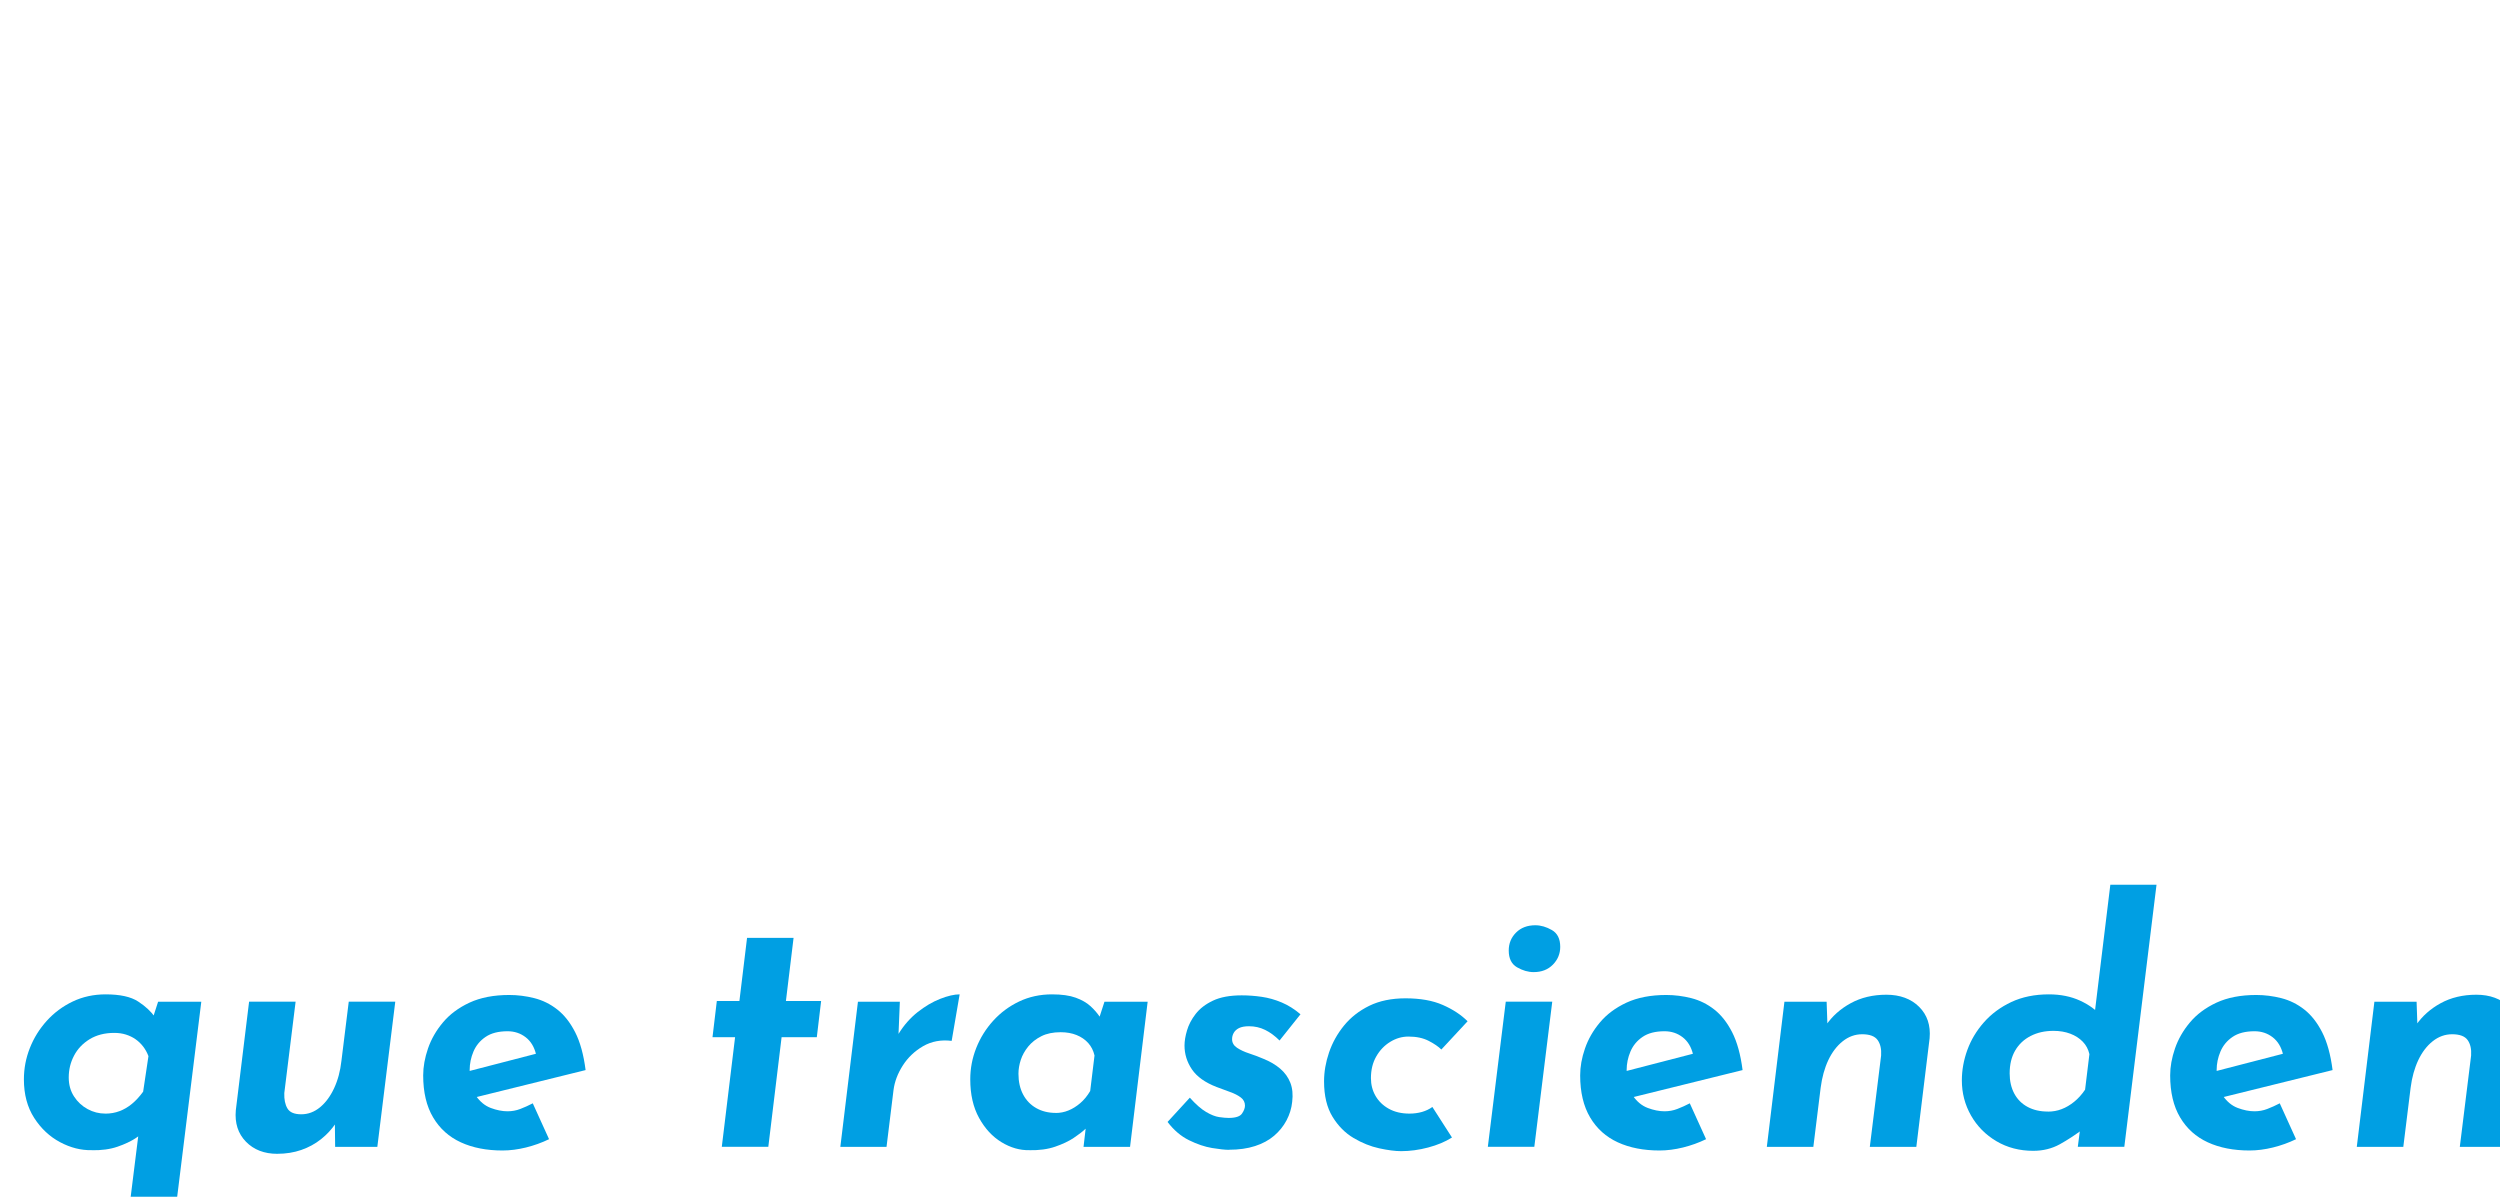 <?xml version="1.0" encoding="UTF-8"?>
<svg id="Capa_2" data-name="Capa 2" xmlns="http://www.w3.org/2000/svg" xmlns:xlink="http://www.w3.org/1999/xlink" viewBox="0 0 758.35 363.05">
  <defs>
    <style>
      .cls-1 {
        fill: #009fe3;
      }

      .cls-2 {
        fill: #fff;
      }

      .cls-3 {
        filter: url(#drop-shadow-1);
      }
    </style>
    <filter id="drop-shadow-1" x="-18.67" y="-18.12" width="808" height="412" filterUnits="userSpaceOnUse">
      <feOffset dx="6" dy="6"/>
      <feGaussianBlur result="blur" stdDeviation="8"/>
      <feFlood flood-color="#000" flood-opacity="1"/>
      <feComposite in2="blur" operator="in"/>
      <feComposite in="SourceGraphic"/>
    </filter>
  </defs>
  <g id="Capa_1-2" data-name="Capa 1">
    <g class="cls-3">
      <path class="cls-2" d="M3.05,128.71V29.83h29.56c9.94,0,18.41,1.48,25.39,4.43,6.99,2.96,12.61,6.9,16.86,11.82,4.25,4.93,7.36,10.44,9.34,16.53,1.97,6.09,2.96,12.23,2.96,18.41,0,7.35-1.32,13.95-3.96,19.82-2.64,5.87-6.25,10.88-10.82,15.05-4.57,4.17-9.85,7.35-15.85,9.54-6,2.2-12.36,3.29-19.08,3.29H3.05ZM22.53,109.9h11.55c4.92,0,9.4-.65,13.43-1.95,4.03-1.3,7.5-3.2,10.41-5.71,2.91-2.51,5.15-5.66,6.72-9.47,1.57-3.81,2.35-8.17,2.35-13.1,0-6.45-1.05-11.71-3.16-15.79-2.11-4.07-4.7-7.23-7.79-9.47-3.09-2.24-6.25-3.78-9.47-4.64-3.22-.85-5.96-1.28-8.19-1.28h-15.85v61.4Z"/>
      <path class="cls-2" d="M106.64,29.83h19.48v98.89h-19.48V29.83Z"/>
      <path class="cls-2" d="M204.45,53.74c-3.76-2.06-7.59-3.76-11.49-5.11s-7.55-2.02-10.95-2.02c-4.21,0-7.52.85-9.94,2.55-2.42,1.7-3.63,4.25-3.63,7.66,0,2.33.92,4.41,2.76,6.25,1.83,1.84,4.21,3.47,7.12,4.9,2.91,1.43,5.93,2.73,9.07,3.9,2.86,1.07,5.71,2.35,8.53,3.83,2.82,1.48,5.35,3.31,7.59,5.51,2.24,2.2,4.03,4.93,5.37,8.2,1.34,3.27,2.02,7.28,2.02,12.03,0,5.02-1.3,9.67-3.9,13.97-2.6,4.3-6.41,7.77-11.42,10.41-5.02,2.64-11.2,3.96-18.54,3.96-3.76,0-7.59-.38-11.49-1.14s-7.72-1.93-11.49-3.49c-3.76-1.57-7.39-3.56-10.88-5.98l8.6-15.18c2.33,1.7,4.86,3.2,7.59,4.5,2.73,1.3,5.49,2.31,8.26,3.02,2.77.72,5.33,1.07,7.66,1.07s4.68-.34,7.05-1.01c2.37-.67,4.34-1.81,5.91-3.43,1.57-1.61,2.35-3.85,2.35-6.72,0-1.97-.65-3.76-1.95-5.37-1.3-1.61-3.05-3.09-5.24-4.43-2.2-1.34-4.59-2.51-7.19-3.49-3.05-1.16-6.18-2.51-9.4-4.03-3.23-1.52-6.25-3.38-9.07-5.58-2.82-2.19-5.11-4.93-6.85-8.2-1.75-3.27-2.62-7.28-2.62-12.02,0-5.73,1.27-10.7,3.83-14.91,2.55-4.21,6.16-7.55,10.82-10.01,4.65-2.46,10.03-3.83,16.12-4.1,7.97,0,14.44.94,19.42,2.82,4.97,1.88,9.43,4.12,13.37,6.72l-7.39,14.91Z"/>
      <path class="cls-2" d="M229.97,29.83h67.45v18.81h-47.96v21.09h42.46v18.81h-42.46v21.36h49.85v18.81h-69.33V29.83Z"/>
      <path class="cls-2" d="M408,132.74l-74.97-67.71,5.78,3.22.4,60.46h-19.75V25.93h.81l73.36,67.45-4.3-1.88-.4-61.67h19.62v102.92h-.54ZM371.86,20.83c-3.05,0-5.6-.65-7.66-1.95-2.06-1.3-3.94-2.62-5.64-3.96-.99-.81-1.95-1.52-2.89-2.15-.94-.63-1.95-.94-3.02-.94-1.17,0-2.08.45-2.76,1.34-.67.9-1.1,2.02-1.27,3.36-.18,1.34-.18,2.69,0,4.03h-9.41c-.45-3.49-.16-6.81.88-9.94,1.03-3.13,2.69-5.69,4.97-7.66,2.28-1.97,5.17-2.96,8.67-2.96,2.24,0,4.25.63,6.04,1.88,1.79,1.26,3.45,2.51,4.97,3.76,1.26,1.07,2.42,2.02,3.49,2.82,1.08.81,2.15,1.21,3.22,1.21,1.7,0,2.71-1.01,3.02-3.02s.42-4.1.34-6.25h9.4c.63,3.85.45,7.32-.54,10.41-.99,3.09-2.53,5.53-4.64,7.32-2.11,1.79-4.5,2.69-7.19,2.69Z"/>
      <path class="cls-2" d="M428.01,79.4c0-6.81,1.3-13.25,3.9-19.35,2.6-6.09,6.2-11.49,10.82-16.19,4.61-4.7,9.96-8.4,16.06-11.08,6.09-2.69,12.63-4.03,19.62-4.03s13.39,1.34,19.48,4.03c6.09,2.69,11.49,6.38,16.19,11.08,4.7,4.7,8.37,10.1,11.02,16.19,2.64,6.09,3.96,12.54,3.96,19.35s-1.32,13.53-3.96,19.62c-2.64,6.09-6.32,11.44-11.02,16.06-4.7,4.61-10.1,8.22-16.19,10.82-6.09,2.6-12.58,3.9-19.48,3.9s-13.53-1.3-19.62-3.9c-6.09-2.6-11.44-6.2-16.06-10.82-4.62-4.61-8.22-9.96-10.82-16.06-2.6-6.09-3.9-12.63-3.9-19.62ZM448.17,79.4c0,4.39.78,8.49,2.35,12.29,1.57,3.81,3.76,7.17,6.58,10.08,2.82,2.91,6.09,5.17,9.81,6.78,3.71,1.61,7.77,2.42,12.16,2.42s8.13-.81,11.76-2.42c3.63-1.61,6.79-3.87,9.47-6.78,2.69-2.91,4.79-6.27,6.32-10.08,1.52-3.81,2.28-7.9,2.28-12.29s-.79-8.64-2.35-12.49c-1.57-3.85-3.72-7.23-6.45-10.14-2.73-2.91-5.93-5.17-9.61-6.78s-7.66-2.42-11.96-2.42-8.29.81-11.96,2.42c-3.67,1.61-6.9,3.88-9.68,6.78-2.78,2.91-4.93,6.29-6.45,10.14-1.52,3.85-2.28,8.02-2.28,12.49Z"/>
      <path class="cls-2" d="M601.33,53.74c-3.76-2.06-7.59-3.76-11.49-5.11-3.9-1.34-7.55-2.02-10.95-2.02-4.21,0-7.52.85-9.94,2.55-2.42,1.7-3.63,4.25-3.63,7.66,0,2.33.92,4.41,2.75,6.25,1.84,1.84,4.21,3.47,7.12,4.9,2.91,1.43,5.93,2.73,9.07,3.9,2.87,1.07,5.71,2.35,8.53,3.83,2.82,1.48,5.35,3.31,7.59,5.51,2.24,2.2,4.03,4.93,5.37,8.2,1.34,3.27,2.01,7.28,2.01,12.03,0,5.02-1.3,9.67-3.9,13.97-2.6,4.3-6.4,7.77-11.42,10.41-5.02,2.64-11.2,3.96-18.54,3.96-3.76,0-7.59-.38-11.49-1.14s-7.73-1.93-11.49-3.49c-3.76-1.57-7.39-3.56-10.88-5.98l8.6-15.18c2.33,1.7,4.86,3.2,7.59,4.5,2.73,1.3,5.49,2.31,8.26,3.02,2.78.72,5.33,1.07,7.66,1.07s4.68-.34,7.05-1.01c2.37-.67,4.34-1.81,5.91-3.43,1.57-1.61,2.35-3.85,2.35-6.72,0-1.97-.65-3.76-1.95-5.37-1.3-1.61-3.05-3.09-5.24-4.43-2.2-1.34-4.59-2.51-7.19-3.49-3.05-1.16-6.18-2.51-9.41-4.03-3.22-1.52-6.25-3.38-9.07-5.58-2.82-2.19-5.11-4.93-6.85-8.2-1.75-3.27-2.62-7.28-2.62-12.02,0-5.73,1.28-10.7,3.83-14.91,2.55-4.21,6.16-7.55,10.82-10.01,4.66-2.46,10.03-3.83,16.12-4.1,7.97,0,14.44.94,19.41,2.82,4.97,1.88,9.43,4.12,13.37,6.72l-7.39,14.91Z"/>
      <path class="cls-2" d="M696.18,97.95l-36.41-68.12h24.05l25.53,51.32-5.78.4,25.13-51.73h24.05l-37.08,68.12v30.77h-19.48v-30.77Z"/>
      <path class="cls-2" d="M0,176.15h51.32v14.31H14.82v16.05h32.31v14.31H14.82v16.25h37.93v14.31H0v-75.24Z"/>
      <path class="cls-2" d="M60.93,251.39l26.78-42.12,6.95,14.92-15.33,27.19h-18.4ZM61.95,176.15h18.91l49.07,75.24h-19.12l-48.87-75.24ZM95.68,203.75l15.54-27.6h17.99l-25.86,40.38-7.67-12.78Z"/>
      <path class="cls-2" d="M164.99,176.15c6.2,0,11.45,1.04,15.74,3.12,4.29,2.08,7.56,5.01,9.81,8.79,2.25,3.78,3.37,8.26,3.37,13.44,0,3.07-.46,6.15-1.38,9.25-.92,3.1-2.38,5.91-4.4,8.43-2.01,2.52-4.7,4.55-8.07,6.08-3.37,1.53-7.51,2.3-12.42,2.3h-10.63v23.82h-14.82v-75.24h22.8ZM167.55,213.15c2.25,0,4.12-.39,5.62-1.18,1.5-.78,2.67-1.77,3.53-2.96.85-1.19,1.47-2.44,1.84-3.73.37-1.29.56-2.42.56-3.37,0-.75-.12-1.75-.36-3.02-.24-1.26-.73-2.54-1.48-3.83-.75-1.29-1.89-2.39-3.42-3.27-1.53-.88-3.6-1.33-6.19-1.33h-10.63v22.69h10.53Z"/>
      <path class="cls-2" d="M207.21,176.15h51.32v14.31h-36.5v16.05h32.3v14.31h-32.3v16.25h37.92v14.31h-52.75v-75.24Z"/>
      <path class="cls-2" d="M298.09,176.15c4.7,0,8.89.6,12.57,1.79,3.68,1.19,6.76,2.9,9.25,5.11,2.49,2.22,4.38,4.87,5.67,7.97,1.29,3.1,1.94,6.59,1.94,10.48,0,3.07-.46,6.13-1.38,9.2s-2.42,5.86-4.5,8.38c-2.08,2.52-4.82,4.55-8.23,6.08-3.41,1.53-7.63,2.3-12.68,2.3h-10.63v23.92h-14.82v-75.24h22.8ZM300.64,213.15c2.25,0,4.12-.37,5.62-1.12,1.5-.75,2.68-1.7,3.53-2.86.85-1.16,1.46-2.37,1.84-3.63.37-1.26.56-2.44.56-3.53,0-.82-.12-1.86-.36-3.12-.24-1.26-.73-2.54-1.48-3.83-.75-1.29-1.89-2.39-3.43-3.27-1.53-.88-3.6-1.33-6.18-1.33h-10.63v22.69h10.53ZM314.55,222.35l18.61,29.03h-17.28l-19.01-28.62,17.68-.41Z"/>
      <path class="cls-2" d="M345.42,176.15h14.82v75.24h-14.82v-75.24Z"/>
      <path class="cls-2" d="M379.66,176.15h51.32v14.31h-36.5v16.05h32.31v14.31h-32.31v16.25h37.93v14.31h-52.75v-75.24Z"/>
      <path class="cls-2" d="M515.11,254.45l-57.04-51.52,4.4,2.45.31,46h-15.03v-78.2h.61l55.81,51.32-3.27-1.43-.31-46.92h14.92v78.31h-.41Z"/>
      <path class="cls-2" d="M591.38,245.15c-.82.68-2.34,1.6-4.55,2.76-2.22,1.16-4.93,2.18-8.13,3.07-3.21.88-6.75,1.29-10.63,1.23-5.93-.14-11.23-1.21-15.9-3.22-4.67-2.01-8.62-4.75-11.86-8.23-3.24-3.48-5.71-7.46-7.41-11.96-1.7-4.5-2.56-9.3-2.56-14.41,0-5.72.87-10.97,2.61-15.74,1.74-4.77,4.22-8.89,7.46-12.37,3.24-3.48,7.11-6.17,11.6-8.08,4.5-1.91,9.47-2.86,14.93-2.86,5.04,0,9.51.68,13.39,2.04,3.88,1.36,7.05,2.83,9.51,4.4l-5.83,14c-1.7-1.29-3.97-2.64-6.8-4.04-2.83-1.4-6.08-2.1-9.76-2.1-2.86,0-5.6.6-8.23,1.79-2.62,1.19-4.94,2.88-6.95,5.06-2.01,2.18-3.6,4.72-4.75,7.62-1.16,2.9-1.74,6.05-1.74,9.46,0,3.61.53,6.92,1.59,9.92,1.06,3,2.57,5.57,4.55,7.72,1.98,2.15,4.35,3.8,7.11,4.96,2.76,1.16,5.88,1.74,9.36,1.74,4.02,0,7.46-.65,10.33-1.94,2.86-1.29,5.04-2.66,6.54-4.09l6.14,13.29Z"/>
      <path class="cls-2" d="M606.2,176.15h14.82v75.24h-14.82v-75.24Z"/>
      <path class="cls-2" d="M631.96,251.39l33.94-78.2h.82l33.94,78.2h-17.17l-21.67-55,10.73-7.36-25.97,62.36h-14.62ZM655.16,224.19h22.59l5.21,12.47h-32.41l4.6-12.47Z"/>
      <path class="cls-2" d="M751.77,194.34c-2.86-1.57-5.78-2.86-8.74-3.88-2.97-1.02-5.74-1.53-8.33-1.53-3.2,0-5.72.65-7.56,1.94-1.84,1.3-2.76,3.24-2.76,5.83,0,1.77.7,3.36,2.1,4.75,1.39,1.4,3.2,2.64,5.42,3.73,2.21,1.09,4.52,2.08,6.9,2.96,2.18.82,4.35,1.79,6.49,2.91,2.15,1.12,4.07,2.52,5.78,4.19,1.7,1.67,3.07,3.75,4.09,6.24,1.02,2.49,1.53,5.54,1.53,9.15,0,3.82-.99,7.36-2.96,10.63-1.98,3.27-4.87,5.91-8.69,7.92-3.82,2.01-8.52,3.02-14.11,3.02-2.86,0-5.78-.29-8.74-.87-2.96-.58-5.88-1.46-8.74-2.66-2.86-1.19-5.62-2.71-8.28-4.55l6.54-11.55c1.77,1.29,3.7,2.44,5.78,3.42,2.08.99,4.17,1.76,6.29,2.3,2.11.55,4.05.82,5.83.82s3.56-.26,5.37-.77c1.81-.51,3.31-1.38,4.5-2.61,1.19-1.23,1.79-2.93,1.79-5.11,0-1.5-.5-2.86-1.48-4.09-.99-1.23-2.32-2.35-3.99-3.37-1.67-1.02-3.49-1.91-5.47-2.66-2.32-.88-4.7-1.91-7.16-3.07-2.45-1.16-4.75-2.57-6.9-4.24-2.15-1.67-3.88-3.75-5.21-6.24-1.33-2.49-1.99-5.54-1.99-9.15,0-4.36.97-8.14,2.91-11.35,1.94-3.2,4.69-5.74,8.23-7.62,3.54-1.87,7.63-2.91,12.27-3.12,6.07,0,10.99.72,14.77,2.15,3.78,1.43,7.17,3.14,10.17,5.11l-5.62,11.35Z"/>
      <path class="cls-1" d="M21.8,342.89c-3.22.07-6.41-.74-9.57-2.42-3.16-1.68-5.78-4.13-7.86-7.36s-3.12-7.12-3.12-11.69c0-3.29.6-6.46,1.81-9.52,1.21-3.06,2.92-5.81,5.14-8.26,2.22-2.45,4.84-4.4,7.86-5.84,3.02-1.44,6.35-2.17,9.98-2.17,4.37,0,7.66.72,9.87,2.17,2.22,1.45,3.93,3.04,5.14,4.79l-1.01,1.21,1.92-5.94h13.1l-8.06,65.2h-14.11l3.83-30.73,3.43,3.02c-.14,0-.6.39-1.41,1.16-.8.77-1.97,1.66-3.48,2.67-1.51,1.01-3.39,1.9-5.64,2.67s-4.85,1.12-7.81,1.06ZM25.93,331.81c1.54,0,2.99-.25,4.33-.76,1.34-.5,2.6-1.24,3.78-2.22,1.18-.97,2.3-2.2,3.38-3.68l1.61-10.78c-.4-1.07-.94-2.05-1.61-2.92-.67-.87-1.45-1.61-2.32-2.22s-1.85-1.07-2.92-1.41c-1.08-.34-2.25-.5-3.53-.5-2.89,0-5.37.64-7.46,1.91-2.08,1.28-3.66,2.94-4.73,4.99-1.08,2.05-1.61,4.25-1.61,6.6,0,2.22.54,4.15,1.61,5.79,1.07,1.65,2.45,2.92,4.13,3.83,1.68.91,3.46,1.36,5.34,1.36Z"/>
      <path class="cls-1" d="M78.12,344c-3.96,0-7.14-1.23-9.52-3.68-2.39-2.45-3.41-5.63-3.07-9.52l4.03-32.95h14.11l-3.43,27.71c-.07,1.95.25,3.51.96,4.69.7,1.18,2.1,1.76,4.18,1.76s3.98-.71,5.69-2.12c1.71-1.41,3.14-3.34,4.28-5.79,1.14-2.45,1.88-5.22,2.22-8.31l2.22-17.94h14.11l-5.44,44.03h-12.8l-.1-8.77.3,1.61c-1.21,1.81-2.71,3.43-4.48,4.84-1.78,1.41-3.78,2.5-6,3.27-2.22.77-4.64,1.16-7.26,1.16Z"/>
      <path class="cls-1" d="M147.95,331.1c1.34,0,2.64-.23,3.88-.71,1.24-.47,2.5-1.04,3.78-1.71l4.94,10.88c-2.22,1.08-4.55,1.91-7,2.52-2.45.6-4.82.91-7.11.91-4.83,0-9.05-.82-12.64-2.47-3.59-1.65-6.4-4.16-8.41-7.56-2.02-3.39-3.02-7.64-3.02-12.75,0-2.62.49-5.34,1.46-8.16.97-2.82,2.48-5.46,4.54-7.91,2.05-2.45,4.73-4.45,8.06-6,3.33-1.54,7.34-2.32,12.04-2.32,2.55,0,5.09.32,7.61.96,2.52.64,4.84,1.78,6.95,3.43,2.12,1.65,3.93,3.95,5.44,6.9,1.51,2.96,2.57,6.79,3.17,11.49l-35.47,8.77-2.22-7.86,27.61-7.15-4.94,1.51c-.54-2.28-1.6-4.03-3.17-5.24-1.58-1.21-3.41-1.81-5.49-1.81-2.76,0-4.97.57-6.65,1.71-1.68,1.14-2.91,2.62-3.68,4.43-.77,1.81-1.16,3.7-1.16,5.64,0,3.36.62,5.94,1.87,7.76,1.24,1.81,2.75,3.06,4.53,3.73,1.78.67,3.48,1.01,5.09,1.01Z"/>
      <path class="cls-1" d="M220.61,278.5h14.11l-2.32,19.15h10.68l-1.31,10.98h-10.68l-4.03,33.25h-14.11l4.03-33.25h-6.85l1.31-10.98h6.85l2.32-19.15Z"/>
      <path class="cls-1" d="M266.96,297.85l-.4,9.77c1.61-2.62,3.54-4.82,5.79-6.6,2.25-1.78,4.54-3.12,6.85-4.03,2.32-.91,4.28-1.36,5.9-1.36l-2.42,14.11c-3.22-.4-6.11.14-8.67,1.61-2.55,1.48-4.6,3.43-6.15,5.85-1.55,2.42-2.49,4.9-2.82,7.46l-2.12,17.23h-14.01l5.34-44.03h12.7Z"/>
      <path class="cls-1" d="M306.26,342.89c-2.89.07-5.71-.74-8.47-2.42-2.76-1.68-5.02-4.13-6.8-7.36-1.78-3.22-2.67-7.12-2.67-11.69,0-3.29.6-6.46,1.81-9.52,1.21-3.06,2.92-5.81,5.14-8.26,2.22-2.45,4.84-4.4,7.86-5.84,3.02-1.44,6.35-2.17,9.98-2.17,2.96,0,5.36.34,7.2,1.01,1.85.67,3.34,1.53,4.48,2.57,1.14,1.04,2.12,2.17,2.92,3.38l-.9,2.12,2.22-6.85h13.1l-5.34,44.03h-14.11l1.11-9.57.8,3.02c-.13,0-.6.39-1.41,1.16-.81.77-1.97,1.66-3.48,2.67-1.51,1.01-3.39,1.9-5.64,2.67-2.25.77-4.85,1.12-7.81,1.06ZM314.22,331.61c1.34,0,2.64-.25,3.88-.76,1.24-.5,2.43-1.24,3.58-2.22,1.14-.97,2.15-2.2,3.02-3.68l1.31-10.78c-.34-1.48-.98-2.74-1.91-3.78-.94-1.04-2.12-1.85-3.53-2.42-1.41-.57-3.02-.86-4.84-.86-2.28,0-4.23.4-5.84,1.21-1.61.81-2.94,1.85-3.98,3.12-1.04,1.28-1.8,2.64-2.27,4.08-.47,1.45-.7,2.84-.7,4.18,0,2.42.47,4.52,1.41,6.3.94,1.78,2.27,3.16,3.98,4.13,1.71.97,3.68,1.46,5.9,1.46Z"/>
      <path class="cls-1" d="M366.82,342.79c-1.21,0-2.92-.19-5.14-.55-2.22-.37-4.55-1.16-7.01-2.37-2.45-1.21-4.62-3.06-6.5-5.54l6.75-7.36c1.81,2.02,3.46,3.46,4.94,4.33,1.48.87,2.8,1.4,3.98,1.56,1.18.17,2.13.25,2.87.25,2.08,0,3.43-.44,4.03-1.31.6-.87.91-1.68.91-2.42,0-1.01-.42-1.83-1.26-2.47-.84-.64-1.92-1.19-3.23-1.66-1.31-.47-2.67-.97-4.08-1.51-3.49-1.34-6-3.12-7.51-5.34-1.51-2.22-2.26-4.64-2.26-7.25,0-1.34.25-2.87.76-4.59.5-1.71,1.37-3.38,2.62-4.99,1.24-1.61,2.99-2.96,5.24-4.03,2.25-1.07,5.15-1.61,8.72-1.61,2.02,0,4.05.15,6.1.45s4.06.87,6.05,1.71c1.98.84,3.88,2.03,5.69,3.58l-6.35,7.96c-1.41-1.41-2.87-2.48-4.38-3.22-1.51-.74-3.14-1.11-4.89-1.11-1.27,0-2.28.19-3.02.55-.74.37-1.27.86-1.61,1.46s-.5,1.24-.5,1.91c0,1.08.5,1.95,1.51,2.62,1.01.67,2.23,1.24,3.68,1.71,1.44.47,2.87,1.01,4.28,1.61,2.02.81,3.73,1.81,5.14,3.02,1.41,1.21,2.43,2.64,3.07,4.28.64,1.65.82,3.58.55,5.79-.2,1.95-.77,3.81-1.71,5.59-.94,1.78-2.2,3.34-3.78,4.69-1.58,1.34-3.51,2.39-5.79,3.12-2.28.74-4.9,1.11-7.86,1.11Z"/>
      <path class="cls-1" d="M434.43,339.06c-2.02,1.28-4.42,2.28-7.2,3.02-2.79.74-5.53,1.11-8.21,1.11-1.81,0-4.03-.29-6.65-.86-2.62-.57-5.21-1.61-7.76-3.12-2.56-1.51-4.69-3.66-6.4-6.45-1.71-2.79-2.57-6.36-2.57-10.73,0-2.89.5-5.81,1.51-8.77,1.01-2.96,2.52-5.68,4.54-8.16,2.02-2.48,4.57-4.48,7.66-6,3.09-1.51,6.75-2.27,10.98-2.27,4.5,0,8.28.67,11.34,2.02,3.06,1.34,5.56,2.99,7.51,4.94l-7.96,8.57c-.87-.87-2.15-1.75-3.83-2.62-1.68-.87-3.73-1.31-6.15-1.31-1.95,0-3.8.54-5.54,1.61-1.75,1.08-3.16,2.55-4.23,4.43-1.08,1.88-1.61,4.07-1.61,6.55,0,2.02.47,3.83,1.41,5.44.94,1.61,2.28,2.91,4.03,3.88,1.75.97,3.83,1.46,6.25,1.46,1.34,0,2.6-.17,3.78-.5,1.18-.34,2.23-.84,3.17-1.51l5.95,9.27Z"/>
      <path class="cls-1" d="M450.75,297.85h14.11l-5.44,44.03h-14.1l5.44-44.03ZM451.66,282.33c0-2.15.74-3.96,2.22-5.44,1.48-1.48,3.43-2.22,5.84-2.22,1.68,0,3.36.49,5.04,1.46,1.68.97,2.52,2.67,2.52,5.09,0,2.08-.74,3.88-2.22,5.39-1.48,1.51-3.43,2.27-5.84,2.27-1.68,0-3.36-.49-5.04-1.46-1.68-.97-2.52-2.67-2.52-5.09Z"/>
      <path class="cls-1" d="M498.92,331.1c1.34,0,2.64-.23,3.88-.71,1.24-.47,2.5-1.04,3.78-1.71l4.94,10.88c-2.22,1.08-4.55,1.91-7,2.52-2.45.6-4.82.91-7.11.91-4.84,0-9.05-.82-12.65-2.47-3.59-1.65-6.4-4.16-8.41-7.56-2.01-3.39-3.02-7.64-3.02-12.75,0-2.62.48-5.34,1.46-8.16.97-2.82,2.48-5.46,4.54-7.91,2.05-2.45,4.73-4.45,8.06-6,3.33-1.54,7.34-2.32,12.04-2.32,2.55,0,5.09.32,7.61.96,2.52.64,4.84,1.78,6.95,3.43,2.12,1.65,3.93,3.95,5.44,6.9,1.51,2.96,2.57,6.79,3.17,11.49l-35.47,8.77-2.22-7.86,27.61-7.15-4.94,1.51c-.54-2.28-1.6-4.03-3.17-5.24-1.58-1.21-3.41-1.81-5.49-1.81-2.76,0-4.97.57-6.65,1.71-1.68,1.14-2.91,2.62-3.68,4.43-.77,1.81-1.16,3.7-1.16,5.64,0,3.36.62,5.94,1.87,7.76,1.24,1.81,2.75,3.06,4.54,3.73,1.78.67,3.48,1.01,5.09,1.01Z"/>
      <path class="cls-1" d="M548.09,297.85l.3,8.77-.5-1.61c1.88-2.75,4.38-4.99,7.51-6.7,3.12-1.71,6.73-2.57,10.83-2.57s7.47,1.23,9.93,3.68c2.45,2.45,3.51,5.63,3.17,9.52l-4.03,32.95h-14.11l3.43-27.71c.13-1.95-.22-3.51-1.06-4.69-.84-1.17-2.4-1.76-4.69-1.76-2.15,0-4.11.71-5.89,2.12-1.78,1.41-3.24,3.33-4.38,5.74-1.14,2.42-1.91,5.21-2.32,8.36l-2.22,17.94h-14.11l5.34-44.03h12.8Z"/>
      <path class="cls-1" d="M610.77,343.09c-4.16,0-7.89-.97-11.18-2.92-3.29-1.95-5.86-4.55-7.71-7.81-1.85-3.26-2.77-6.8-2.77-10.63,0-3.09.55-6.16,1.66-9.22,1.11-3.06,2.79-5.86,5.04-8.41,2.25-2.55,5.02-4.6,8.31-6.15,3.29-1.54,7.09-2.32,11.39-2.32,3.56,0,6.71.64,9.47,1.91,2.76,1.28,4.87,2.82,6.35,4.64l-2.42,3.22,5.24-43.03h14.01l-9.77,79.51h-14.11l1.11-8.57.7,3.02c-2.49,1.88-4.92,3.48-7.3,4.79s-5.06,1.97-8.01,1.97ZM615.21,331.2c1.47,0,2.87-.25,4.18-.76,1.31-.5,2.57-1.24,3.78-2.22,1.21-.97,2.32-2.2,3.32-3.68l1.31-10.78c-.34-1.48-1.01-2.74-2.02-3.78-1.01-1.04-2.27-1.85-3.78-2.42-1.51-.57-3.21-.86-5.09-.86-2.62,0-4.94.52-6.95,1.56-2.02,1.04-3.58,2.52-4.69,4.43-1.11,1.91-1.66,4.22-1.66,6.9,0,2.35.47,4.4,1.41,6.15.94,1.75,2.28,3.09,4.03,4.03,1.75.94,3.79,1.41,6.15,1.41Z"/>
      <path class="cls-1" d="M677.88,331.1c1.34,0,2.64-.23,3.88-.71,1.24-.47,2.5-1.04,3.78-1.71l4.94,10.88c-2.22,1.08-4.55,1.91-7,2.52-2.45.6-4.82.91-7.11.91-4.83,0-9.05-.82-12.64-2.47-3.59-1.65-6.4-4.16-8.41-7.56-2.02-3.39-3.02-7.64-3.02-12.75,0-2.62.49-5.34,1.46-8.16.97-2.82,2.48-5.46,4.54-7.91,2.05-2.45,4.73-4.45,8.06-6,3.33-1.54,7.34-2.32,12.04-2.32,2.55,0,5.09.32,7.61.96,2.52.64,4.84,1.78,6.95,3.43,2.12,1.65,3.93,3.95,5.44,6.9,1.51,2.96,2.57,6.79,3.17,11.49l-35.47,8.77-2.22-7.86,27.61-7.15-4.94,1.51c-.54-2.28-1.6-4.03-3.17-5.24-1.58-1.21-3.41-1.81-5.49-1.81-2.76,0-4.97.57-6.65,1.71-1.68,1.14-2.91,2.62-3.68,4.43-.77,1.81-1.16,3.7-1.16,5.64,0,3.36.62,5.94,1.87,7.76,1.24,1.81,2.75,3.06,4.53,3.73,1.78.67,3.48,1.01,5.09,1.01Z"/>
      <path class="cls-1" d="M727.05,297.85l.3,8.77-.5-1.61c1.88-2.75,4.38-4.99,7.51-6.7,3.12-1.71,6.73-2.57,10.83-2.57s7.47,1.23,9.93,3.68c2.45,2.45,3.51,5.63,3.17,9.52l-4.03,32.95h-14.1l3.43-27.71c.13-1.95-.22-3.51-1.06-4.69-.84-1.17-2.4-1.76-4.69-1.76-2.15,0-4.12.71-5.9,2.12-1.78,1.41-3.24,3.33-4.38,5.74-1.14,2.42-1.92,5.21-2.32,8.36l-2.22,17.94h-14.11l5.34-44.03h12.8Z"/>
    </g>
  </g>
</svg>